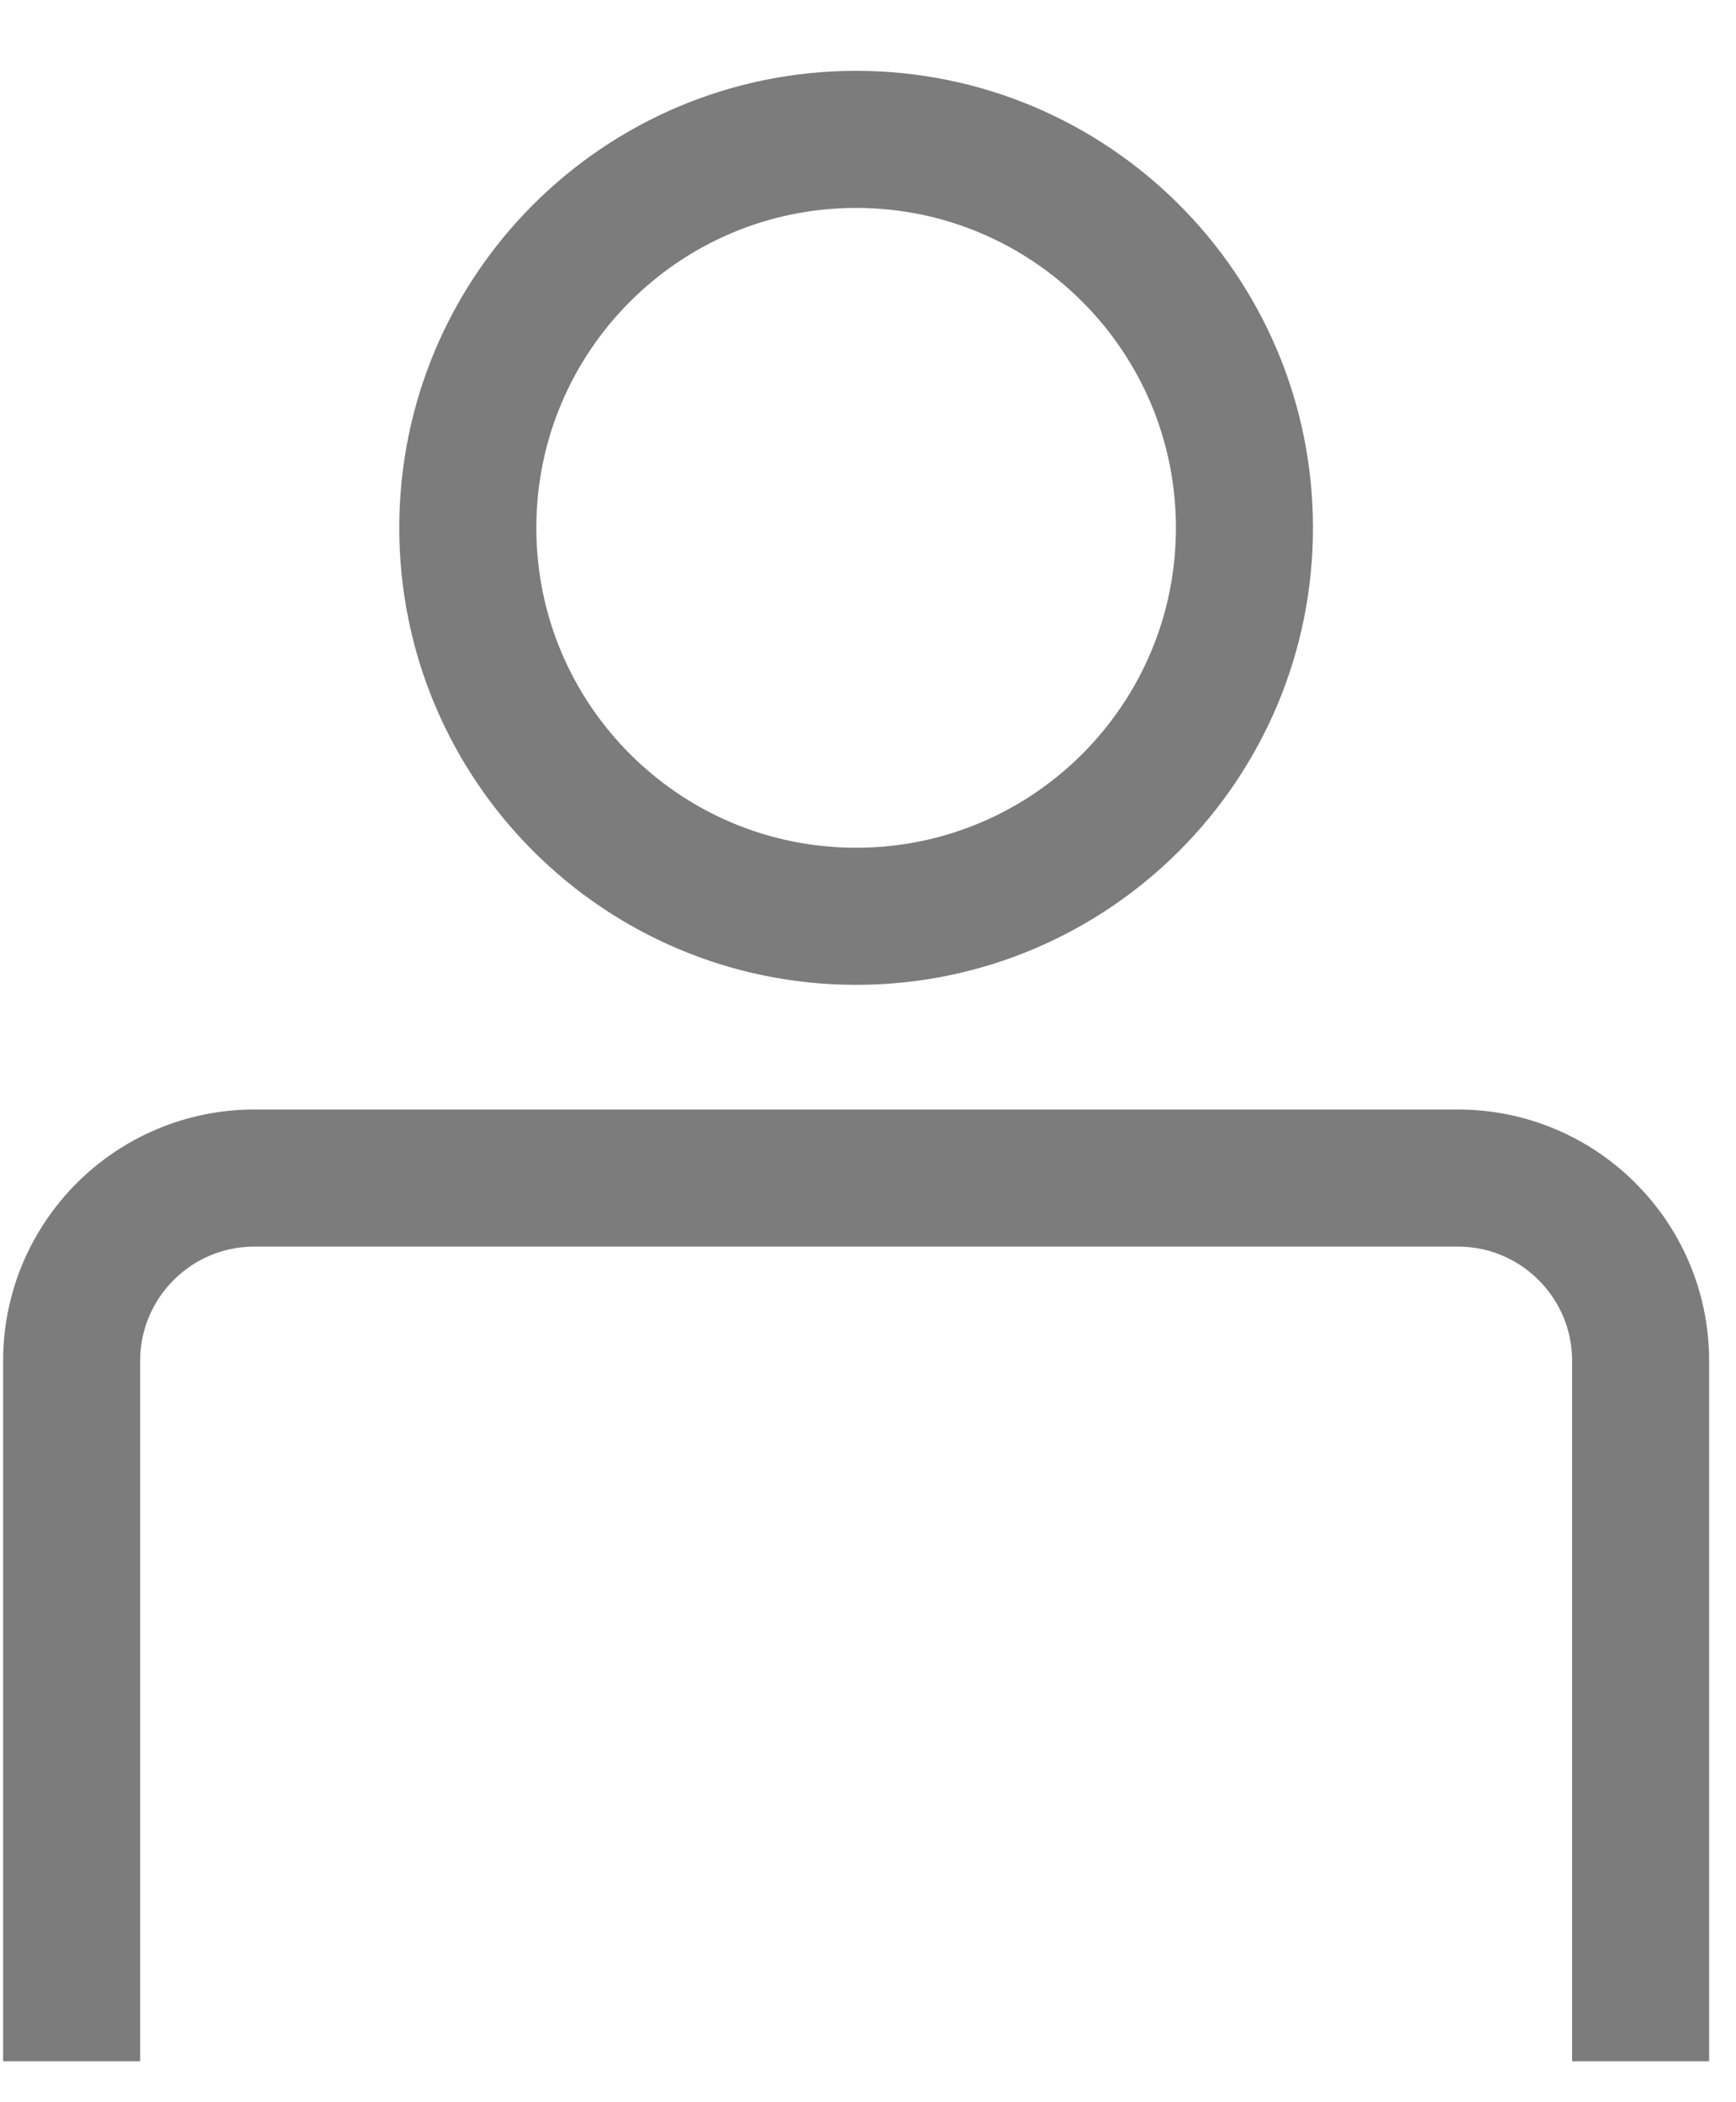 <svg width="19" height="23" viewBox="0 0 19 23" fill="none" xmlns="http://www.w3.org/2000/svg">
<path d="M9.37 10.025C11.717 10.025 13.62 8.122 13.62 5.775C13.62 3.428 11.717 1.525 9.37 1.525C7.023 1.525 5.12 3.428 5.12 5.775C5.12 8.122 7.023 10.025 9.37 10.025Z" stroke="#7C7C7C" stroke-width="1.5"/>
<path d="M0.784 22.552V14.889C0.784 13.785 1.68 12.889 2.784 12.889H15.956C17.061 12.889 17.956 13.785 17.956 14.889V22.552" stroke="#7C7C7C" stroke-width="1.5"/>
</svg>
